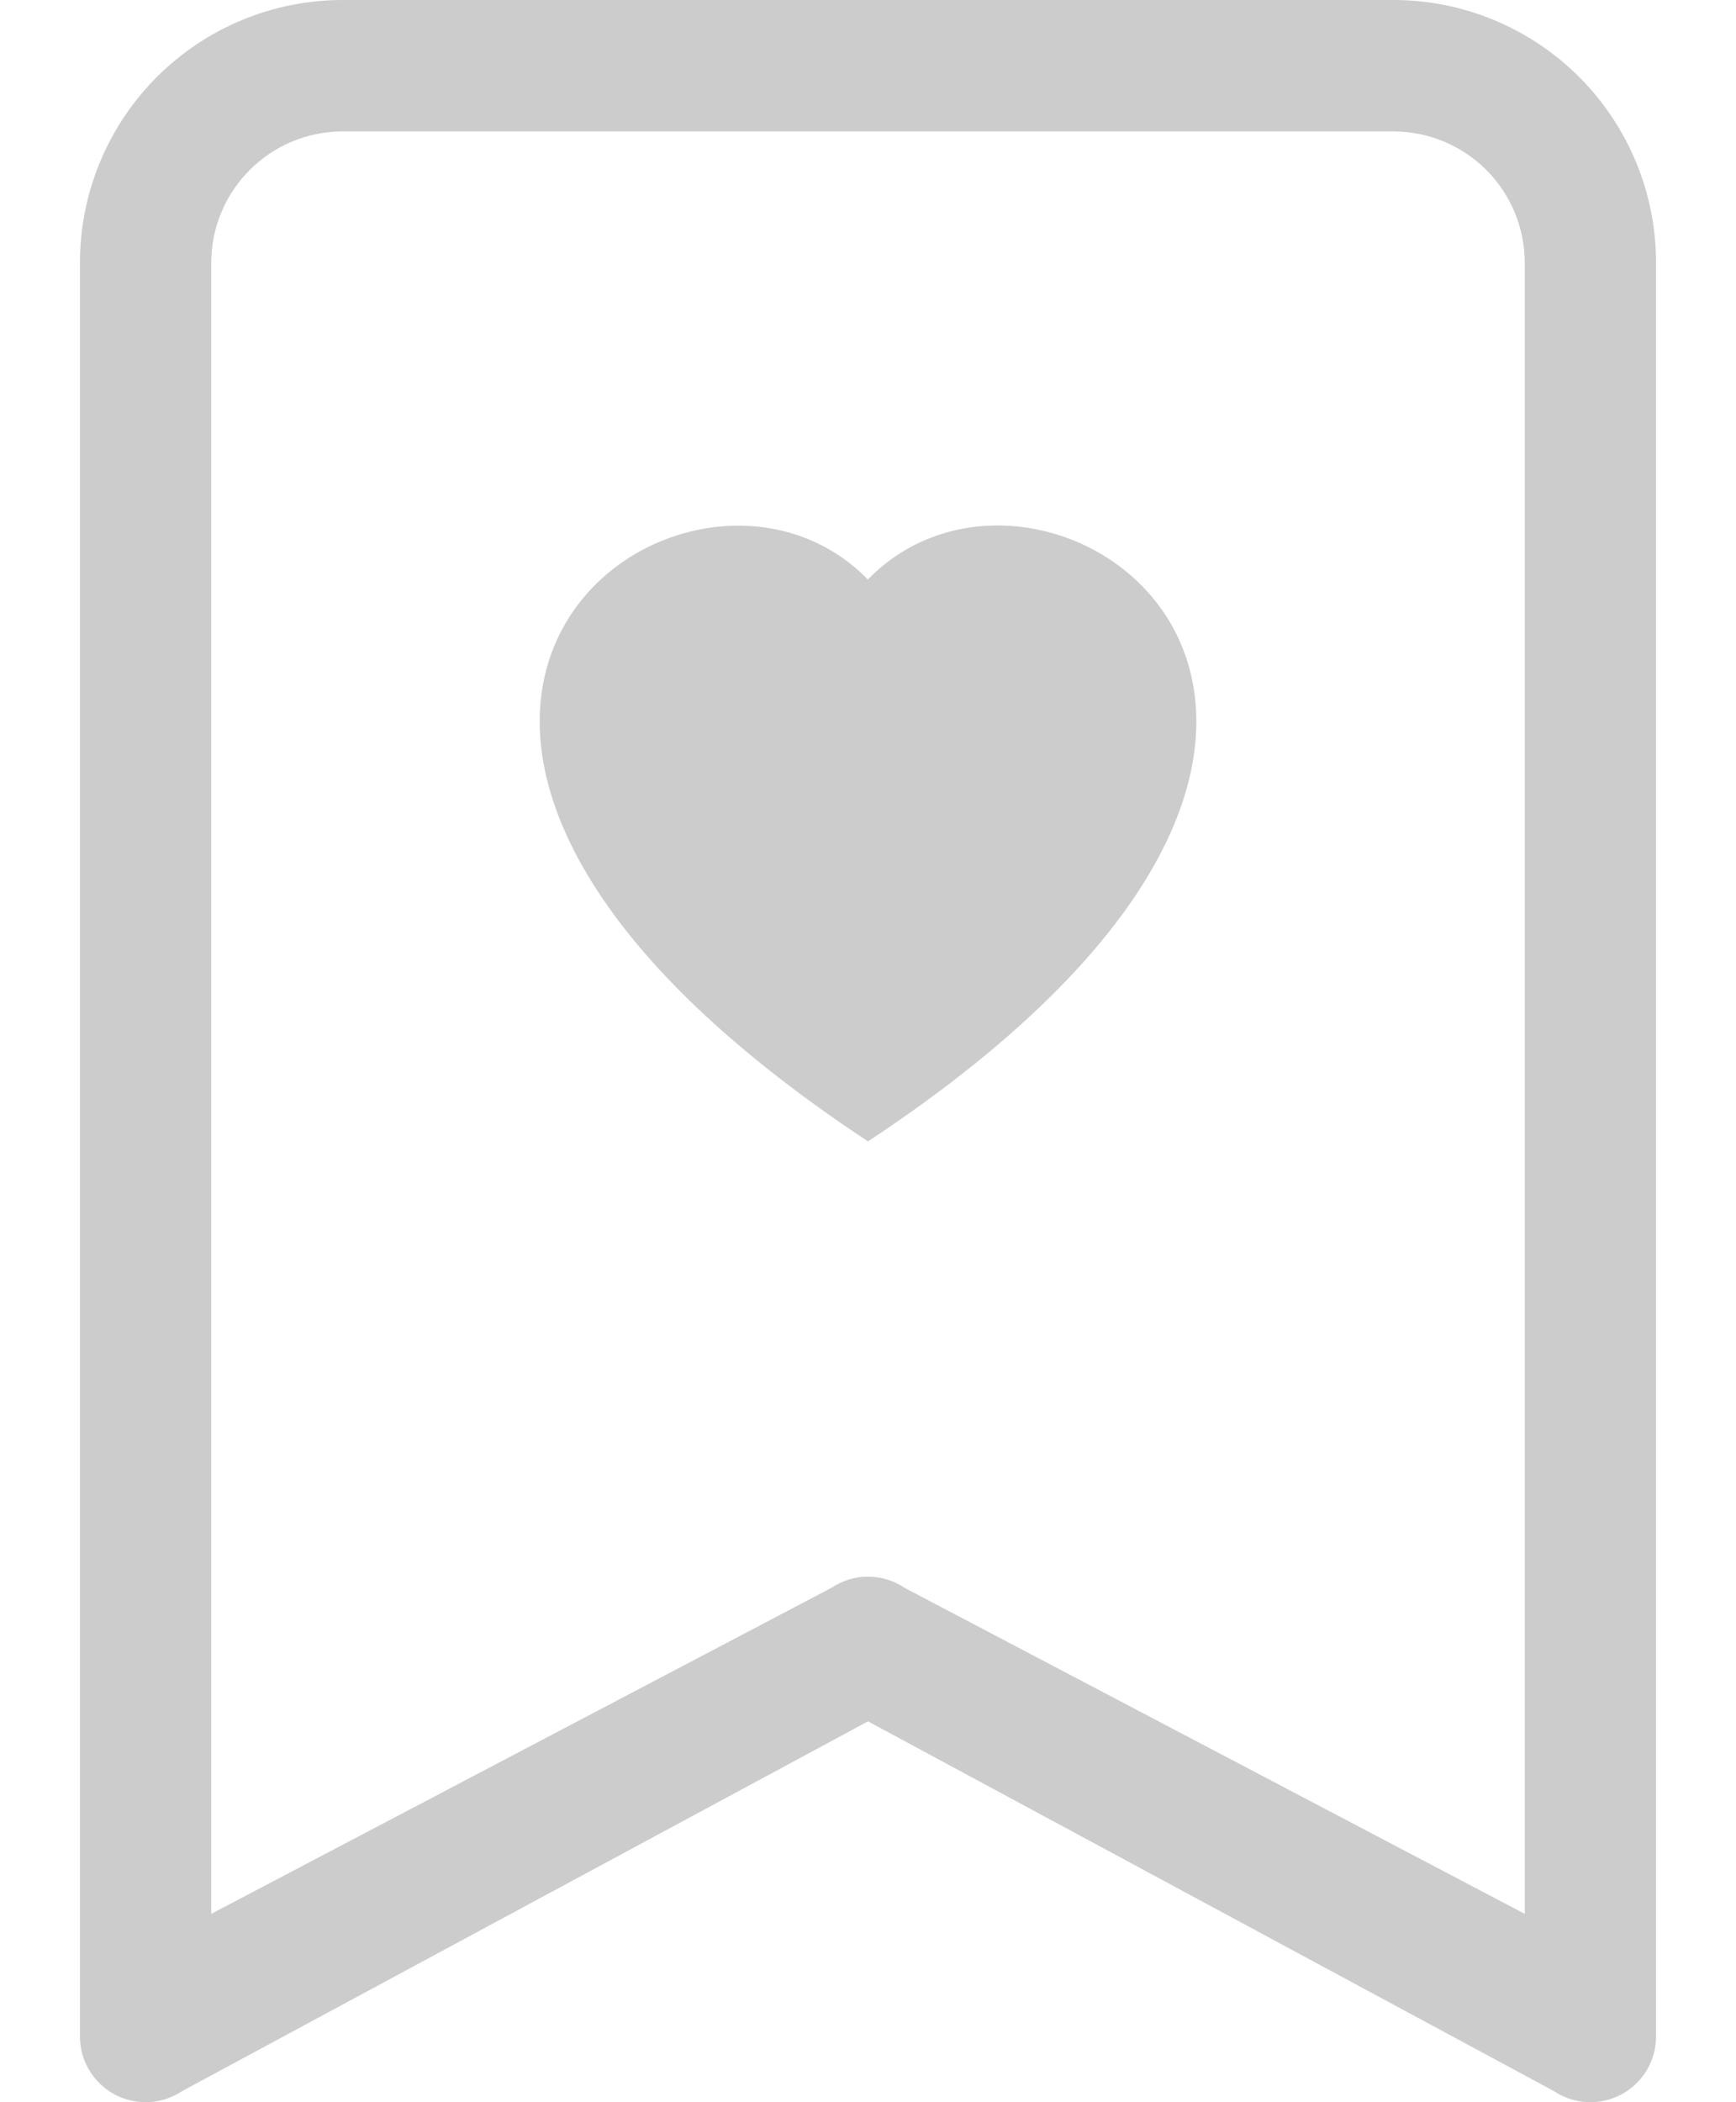 <svg width="19" height="23" viewBox="0 0 19 23" fill="none" xmlns="http://www.w3.org/2000/svg">
  <path fill-rule="evenodd" clip-rule="evenodd" d="M9.5 6.339C11.494 4.291 16.478 7.877 9.5 12.488C2.523 7.877 7.506 4.292 9.5 6.342V6.339Z" fill="#CCCCCC"/>
  <path d="M0.875 2.875C0.875 2.112 1.178 1.381 1.717 0.842C2.256 0.303 2.987 0 3.75 0L15.25 0C16.012 0 16.744 0.303 17.283 0.842C17.822 1.381 18.125 2.112 18.125 2.875V22.281C18.125 22.411 18.09 22.539 18.023 22.65C17.956 22.762 17.86 22.853 17.745 22.915C17.631 22.976 17.502 23.005 17.372 22.999C17.242 22.993 17.116 22.951 17.008 22.879L9.5 18.833L1.992 22.879C1.884 22.951 1.758 22.993 1.628 22.999C1.498 23.005 1.369 22.976 1.254 22.915C1.14 22.853 1.044 22.762 0.977 22.65C0.91 22.539 0.875 22.411 0.875 22.281V2.875ZM3.75 1.438C3.369 1.438 3.003 1.589 2.734 1.859C2.464 2.128 2.312 2.494 2.312 2.875V20.939L9.102 17.371C9.22 17.292 9.358 17.25 9.5 17.25C9.642 17.25 9.78 17.292 9.898 17.371L16.688 20.939V2.875C16.688 2.494 16.536 2.128 16.267 1.859C15.997 1.589 15.631 1.438 15.25 1.438H3.75Z" fill="#CCCCCC"/>
</svg>
